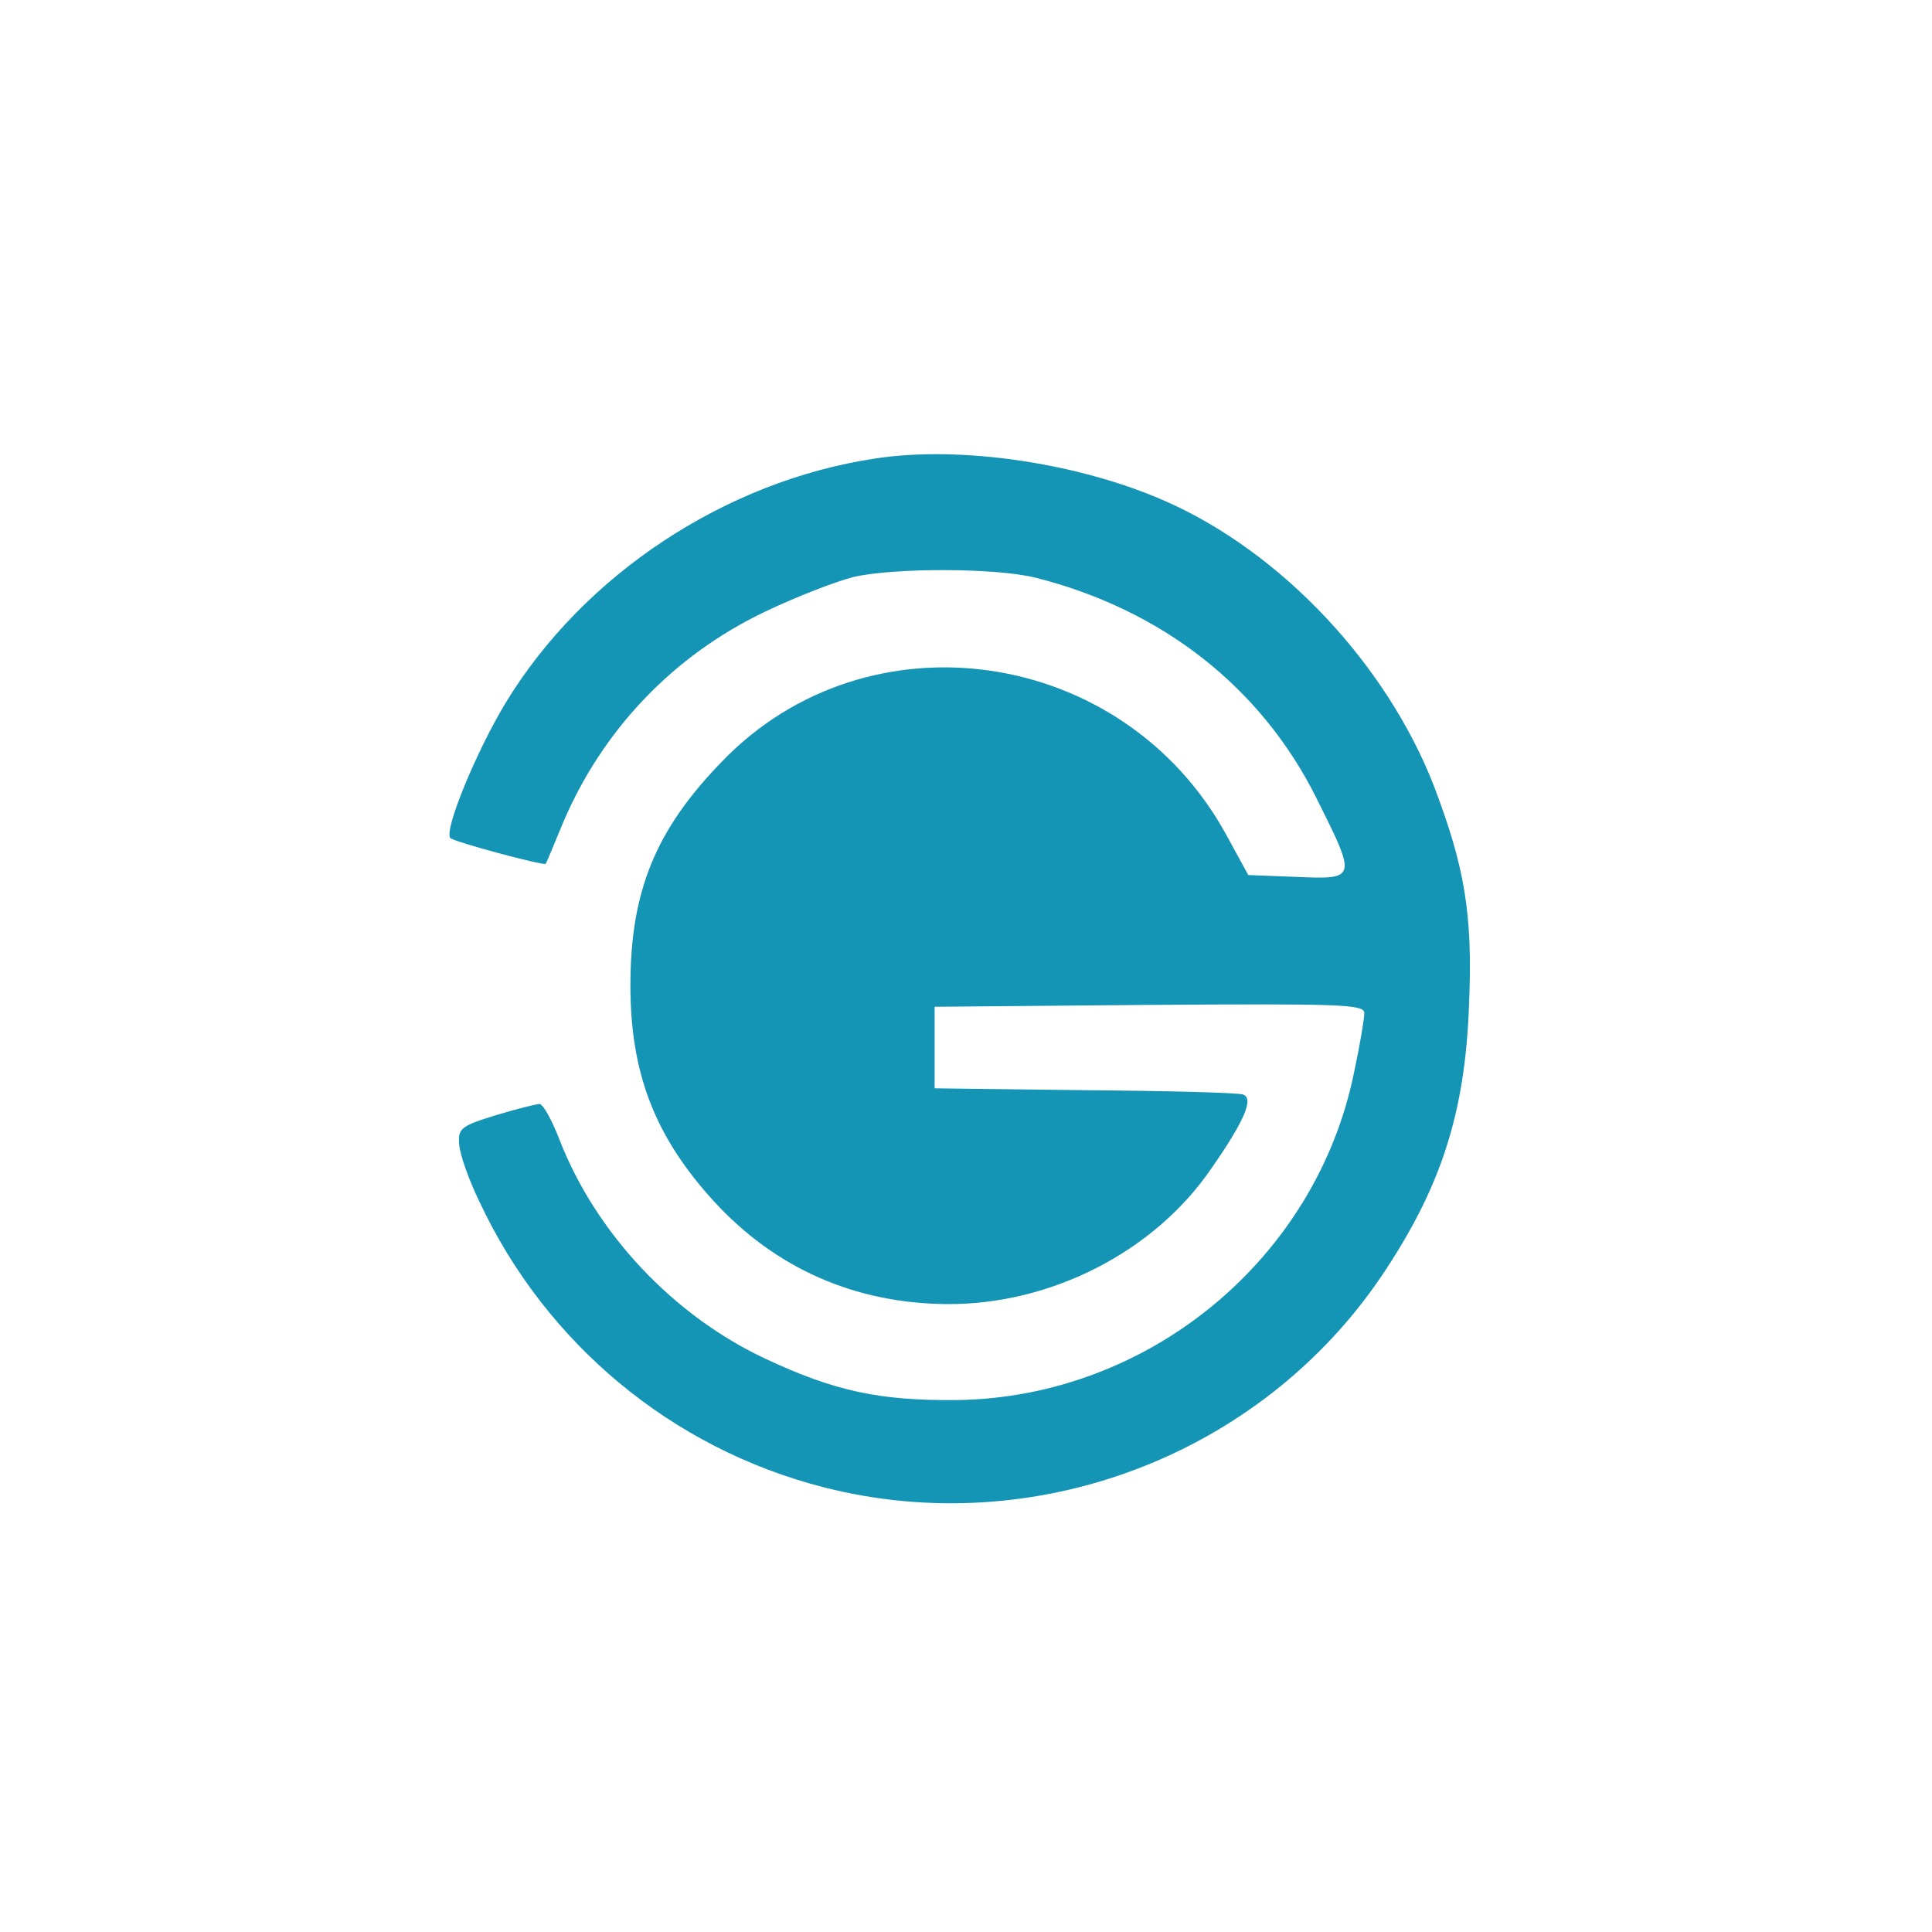 <?xml version="1.0" standalone="no"?>
<!DOCTYPE svg PUBLIC "-//W3C//DTD SVG 20010904//EN"
 "http://www.w3.org/TR/2001/REC-SVG-20010904/DTD/svg10.dtd">
<svg version="1.0" xmlns="http://www.w3.org/2000/svg"
 width="70" height="70" viewBox="0 0 307 308"
 preserveAspectRatio="xMidYMid meet">
<g transform="translate(0,308) scale(0.1,-0.1)"
fill="#1595B6" stroke="none">
<path d="M1390 2349 c-239 -36 -464 -185 -588 -388 -48 -79 -100 -206 -89
-217 5 -6 151 -45 152 -41 1 1 13 30 27 64 63 149 176 268 323 338 50 24 113
48 140 55 64 15 227 15 291 -1 202 -51 360 -175 448 -352 64 -128 64 -129 -31
-125 l-78 3 -35 64 c-164 300 -571 359 -804 117 -106 -109 -146 -207 -146
-357 0 -140 39 -241 133 -344 98 -107 225 -163 372 -164 165 -1 330 83 421
216 53 76 68 112 51 118 -6 3 -120 6 -252 7 l-240 3 0 65 0 65 343 3 c304 2
342 1 342 -13 0 -9 -7 -51 -16 -93 -60 -299 -328 -520 -634 -524 -123 -1 -194
14 -305 66 -147 69 -270 200 -328 349 -12 31 -26 57 -32 57 -5 0 -37 -8 -70
-18 -55 -17 -60 -21 -58 -46 1 -16 15 -56 32 -91 106 -227 307 -394 549 -456
336 -86 695 50 889 336 95 141 134 260 140 435 6 143 -7 218 -56 347 -76 195
-244 373 -428 454 -138 61 -327 89 -463 68z"/>
</g>
</svg>
